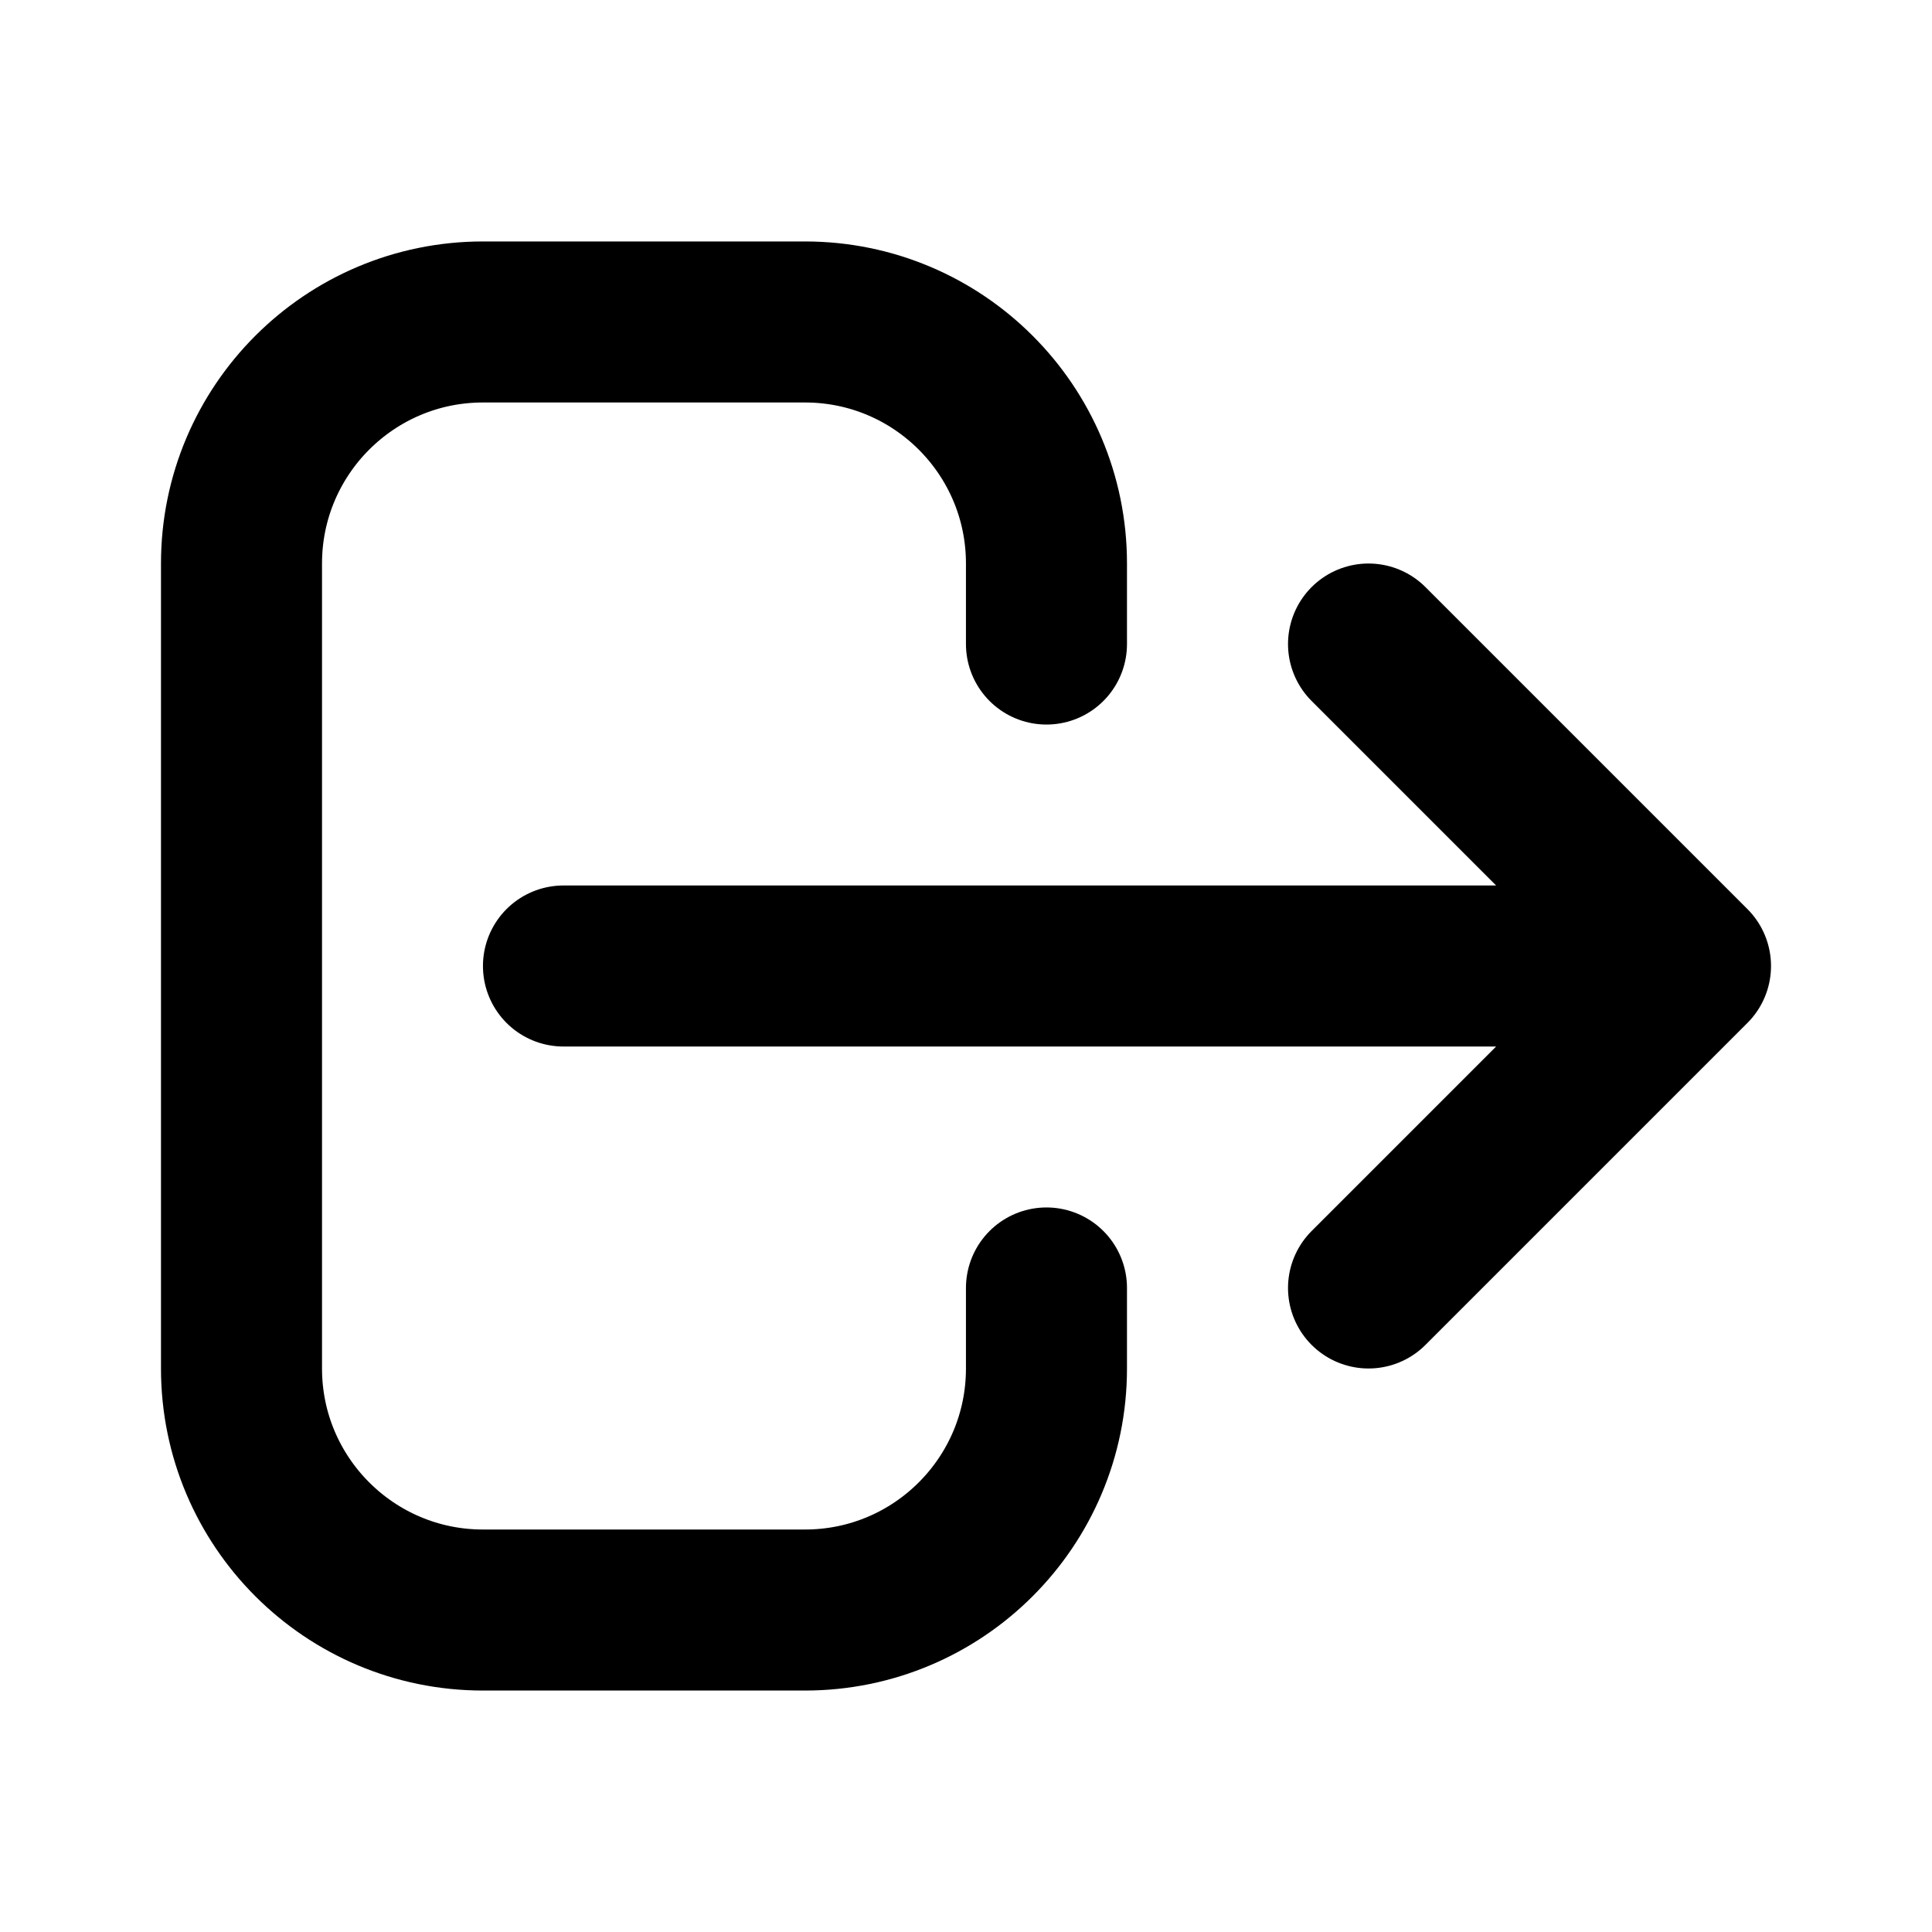 <svg width="20" height="20" viewBox="0 0 20 20" fill="none" xmlns="http://www.w3.org/2000/svg">
<path d="M14.167 13.333L17.5 10M17.5 10L14.167 6.667M17.5 10L5.833 10M10.833 13.333V14.167C10.833 15.547 9.714 16.667 8.333 16.667H5C3.619 16.667 2.5 15.547 2.5 14.167V5.833C2.5 4.453 3.619 3.333 5 3.333H8.333C9.714 3.333 10.833 4.453 10.833 5.833V6.667" stroke="black" stroke-width="1.667" stroke-linecap="round" stroke-linejoin="round"/>
</svg>
